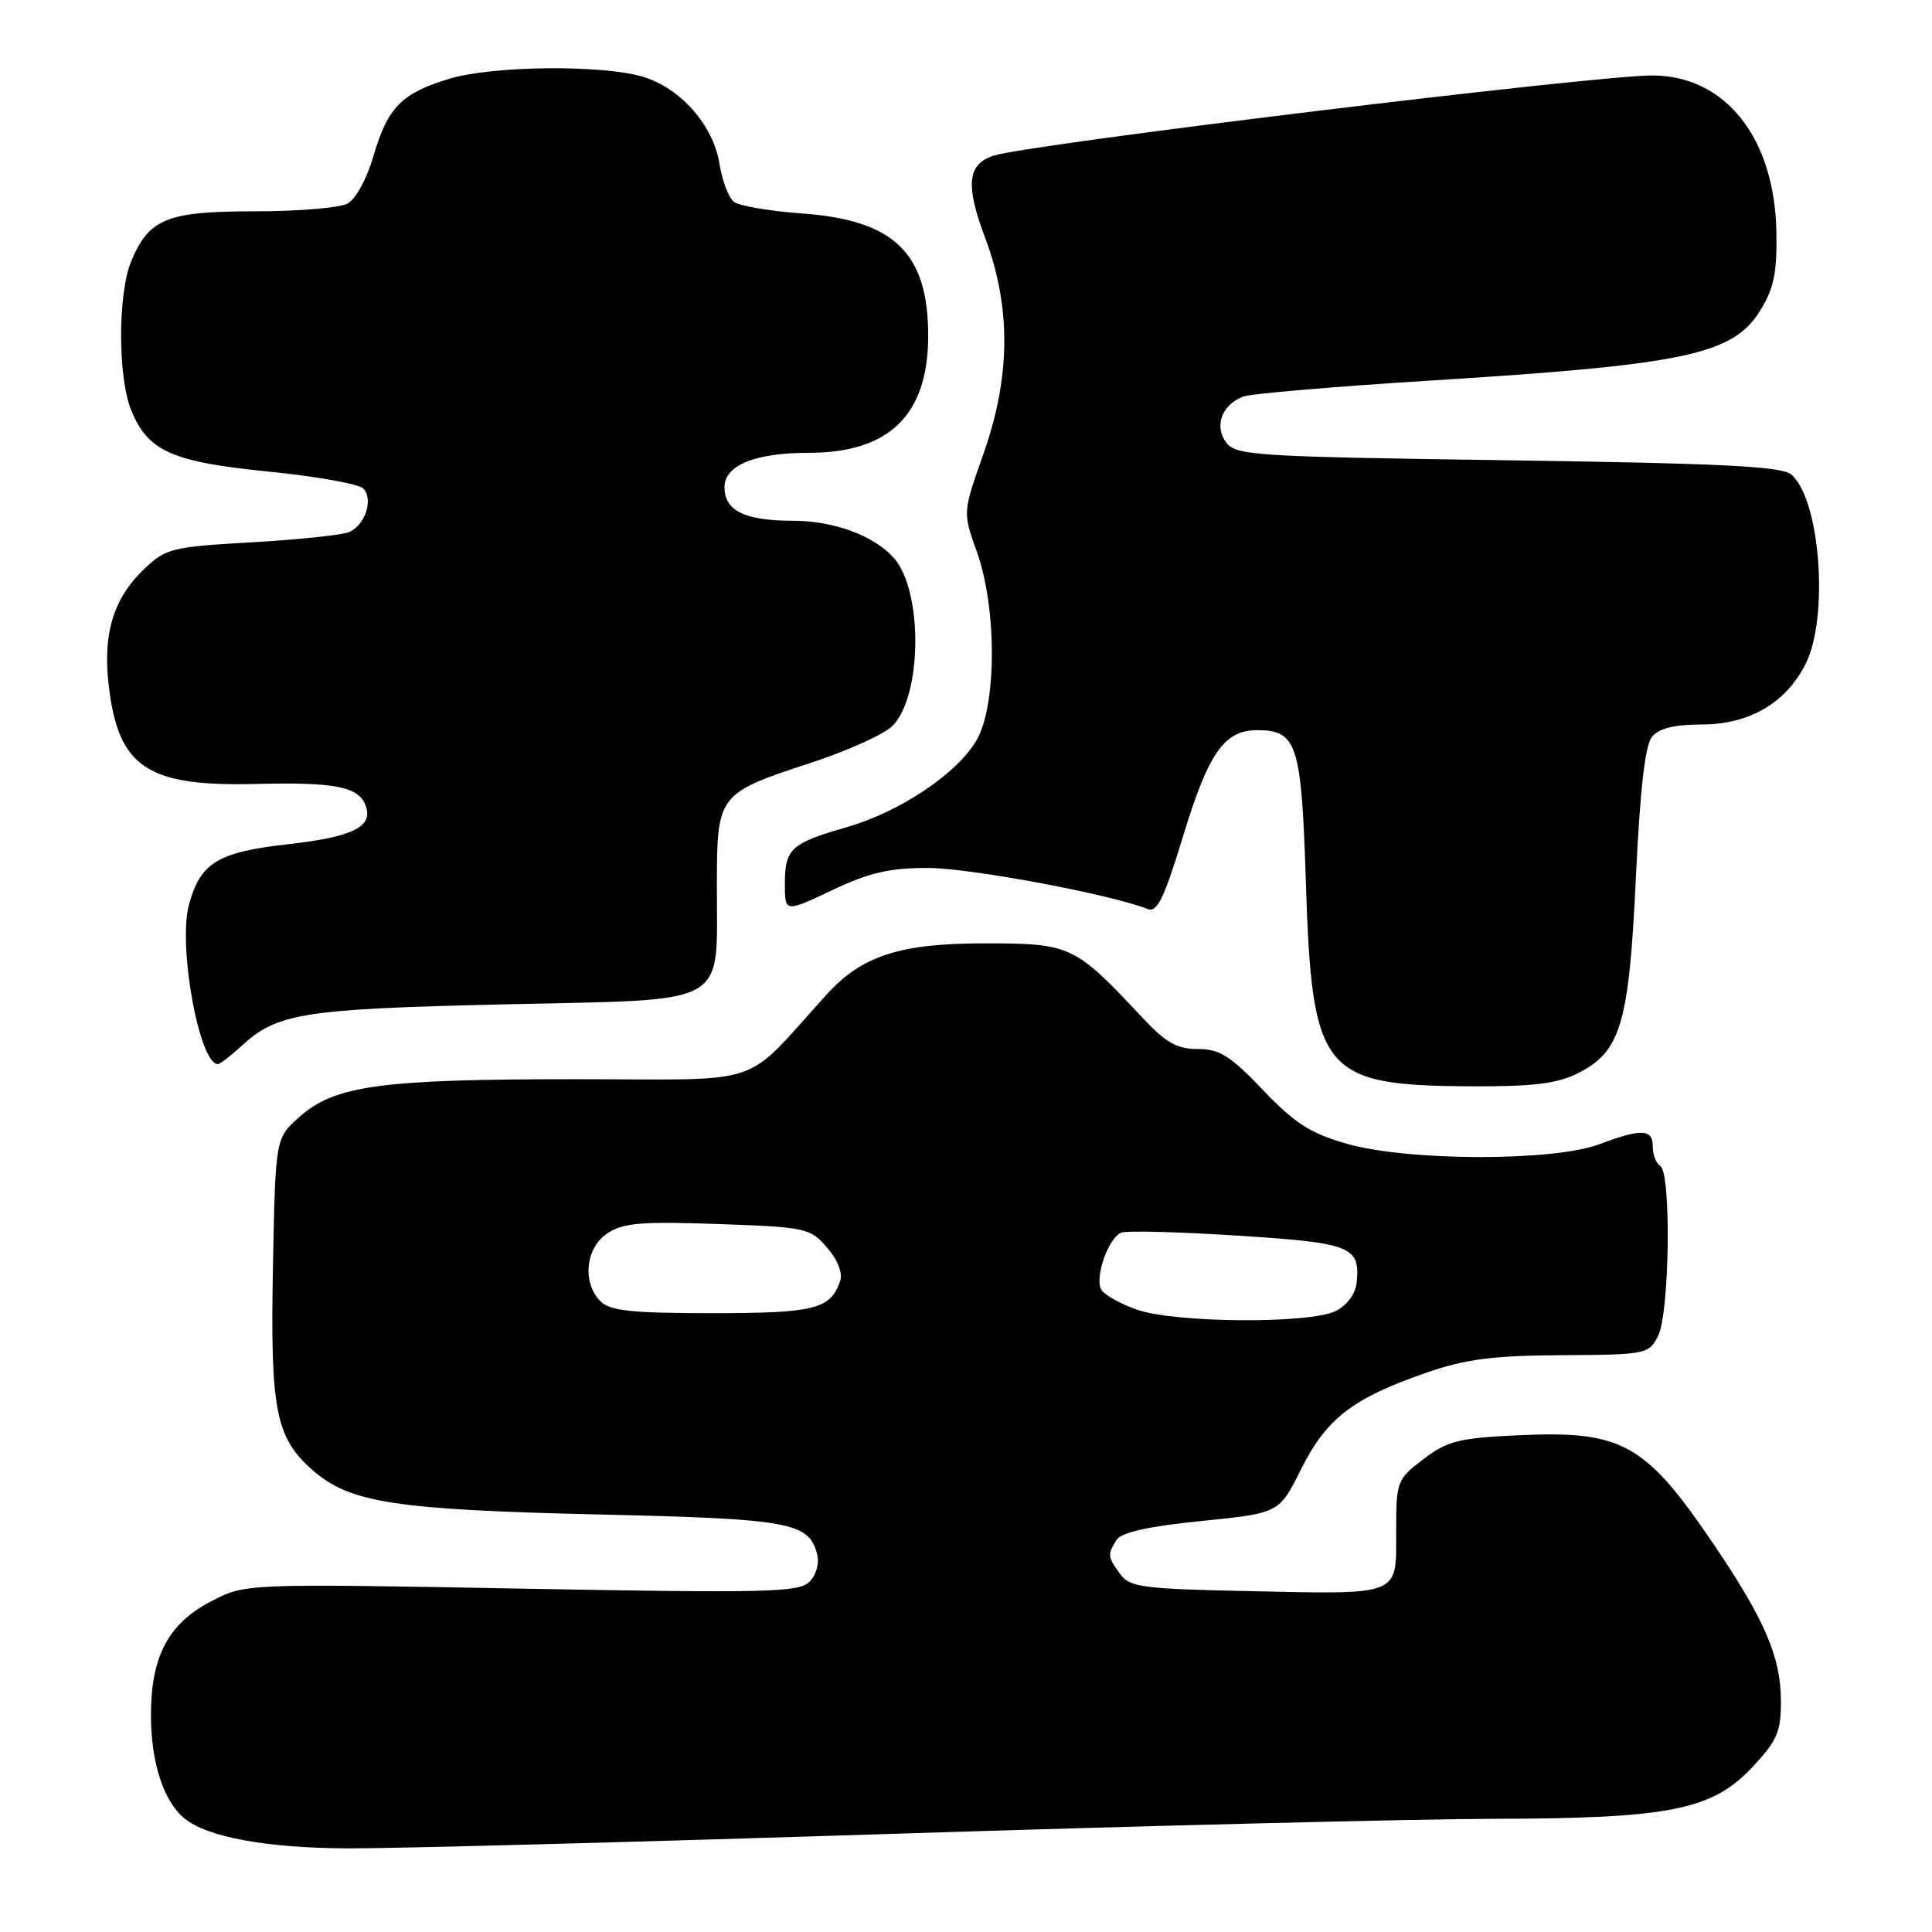 <?xml version="1.0" encoding="UTF-8" standalone="no"?>
<!DOCTYPE svg PUBLIC "-//W3C//DTD SVG 1.1//EN" "http://www.w3.org/Graphics/SVG/1.1/DTD/svg11.dtd" >
<svg xmlns="http://www.w3.org/2000/svg" xmlns:xlink="http://www.w3.org/1999/xlink" version="1.1" viewBox="0 0 256 256">
 <g >
 <path fill="currentColor"
d=" M 118.00 243.00 C 151.82 241.92 187.82 241.02 198.00 241.00 C 221.29 240.96 226.90 239.83 232.23 234.12 C 235.51 230.60 236.00 229.46 235.98 225.29 C 235.95 219.56 233.84 214.64 227.21 204.83 C 217.99 191.19 215.00 189.52 200.98 190.19 C 193.30 190.55 191.75 190.95 188.60 193.35 C 185.08 196.04 185.00 196.25 185.00 203.03 C 185.00 211.57 185.78 211.27 165.05 210.82 C 151.36 210.53 149.69 210.31 148.42 208.56 C 146.76 206.29 146.73 205.98 147.95 204.04 C 148.58 203.05 152.15 202.25 159.19 201.54 C 169.50 200.50 169.50 200.50 172.41 194.66 C 175.75 187.96 179.27 185.25 189.00 181.89 C 194.20 180.09 197.79 179.62 206.97 179.57 C 218.17 179.50 218.47 179.44 219.71 177.00 C 221.23 174.00 221.47 155.41 220.00 154.50 C 219.45 154.16 219.00 153.01 219.00 151.94 C 219.00 149.58 217.56 149.51 211.88 151.63 C 205.74 153.91 186.52 153.87 178.45 151.55 C 173.61 150.16 171.54 148.83 167.34 144.42 C 163.03 139.90 161.60 139.00 158.72 139.00 C 155.95 139.00 154.48 138.17 151.38 134.85 C 142.36 125.22 141.90 125.00 130.42 125.00 C 119.29 125.00 114.23 126.63 109.59 131.72 C 98.11 144.33 102.05 143.00 76.15 143.00 C 50.40 143.00 44.34 143.83 39.65 148.02 C 36.50 150.83 36.50 150.83 36.17 167.67 C 35.80 186.86 36.50 190.48 41.43 194.81 C 46.36 199.13 52.29 200.05 79.50 200.68 C 104.71 201.26 107.17 201.71 108.28 205.95 C 108.59 207.15 108.16 208.70 107.25 209.60 C 105.86 211.00 101.58 211.10 69.09 210.50 C 32.50 209.83 32.50 209.83 28.00 212.17 C 22.31 215.12 20.00 219.47 20.00 227.28 C 20.00 233.50 21.66 238.64 24.40 240.92 C 27.42 243.42 35.22 244.86 46.00 244.92 C 51.78 244.95 84.17 244.09 118.00 243.00 Z  M 209.00 142.25 C 214.76 139.37 215.84 135.78 216.76 116.34 C 217.32 104.55 217.98 98.72 218.91 97.61 C 219.83 96.51 221.88 96.00 225.47 96.00 C 231.77 96.00 236.64 93.16 239.25 87.98 C 242.38 81.75 241.18 66.06 237.33 62.86 C 236.05 61.79 227.98 61.39 199.76 60.99 C 166.08 60.51 163.74 60.36 162.45 58.60 C 160.86 56.43 161.91 53.63 164.72 52.55 C 165.70 52.17 176.85 51.22 189.49 50.43 C 223.29 48.33 229.60 46.99 233.21 41.19 C 235.05 38.22 235.48 36.18 235.38 30.74 C 235.16 18.26 228.61 10.00 218.92 10.00 C 211.25 10.00 136.88 19.05 131.75 20.60 C 128.20 21.68 127.88 24.45 130.51 31.44 C 134.00 40.70 133.93 49.93 130.29 60.20 C 127.57 67.90 127.57 67.90 129.43 73.09 C 132.10 80.49 132.09 93.44 129.41 98.06 C 126.84 102.51 119.24 107.59 112.12 109.63 C 104.83 111.72 104.00 112.48 104.00 117.08 C 104.00 120.92 104.00 120.92 110.25 117.96 C 115.19 115.62 117.86 115.00 123.00 115.01 C 128.56 115.02 147.18 118.50 152.07 120.45 C 153.33 120.95 154.26 119.05 156.79 110.71 C 160.13 99.76 162.24 96.75 166.56 96.75 C 171.87 96.75 172.45 98.56 173.03 116.78 C 173.84 142.22 175.15 143.84 195.00 143.94 C 203.08 143.98 206.31 143.59 209.00 142.25 Z  M 31.95 138.64 C 36.71 134.23 40.11 133.69 66.97 133.08 C 97.09 132.39 94.96 133.59 94.99 117.40 C 95.00 105.22 95.08 105.13 107.50 101.06 C 112.32 99.48 117.15 97.29 118.24 96.20 C 122.22 92.23 122.32 78.22 118.40 73.89 C 115.72 70.93 110.44 69.00 105.03 69.00 C 98.70 69.00 96.00 67.68 96.00 64.56 C 96.00 61.65 100.05 60.00 107.18 60.00 C 117.85 60.00 122.99 54.96 122.99 44.50 C 122.99 33.53 118.51 29.17 106.32 28.29 C 102.02 27.98 97.93 27.28 97.24 26.74 C 96.55 26.19 95.69 23.94 95.34 21.73 C 94.52 16.60 90.19 11.67 85.18 10.17 C 79.78 8.56 65.31 8.70 59.56 10.43 C 53.23 12.34 51.37 14.22 49.51 20.60 C 48.62 23.67 47.14 26.39 46.04 26.98 C 44.99 27.54 39.48 28.00 33.79 28.00 C 22.13 28.00 19.75 28.96 17.39 34.60 C 15.59 38.92 15.60 50.11 17.42 54.45 C 19.65 59.81 22.81 61.21 35.60 62.49 C 41.89 63.12 47.52 64.12 48.12 64.72 C 49.53 66.13 48.39 69.63 46.21 70.52 C 45.27 70.90 39.47 71.51 33.31 71.86 C 22.73 72.47 21.97 72.66 19.09 75.41 C 15.01 79.32 13.60 83.98 14.41 90.86 C 15.68 101.68 19.49 104.23 33.81 103.88 C 44.39 103.62 47.49 104.22 48.44 106.72 C 49.52 109.53 46.79 110.90 38.19 111.86 C 28.84 112.91 26.53 114.32 25.03 119.91 C 23.57 125.36 26.41 141.00 28.86 141.00 C 29.15 141.00 30.54 139.94 31.95 138.64 Z  M 150.60 173.52 C 148.45 172.76 146.36 171.59 145.95 170.92 C 144.99 169.37 146.85 164.00 148.58 163.33 C 149.31 163.05 156.26 163.23 164.03 163.73 C 179.09 164.69 180.26 165.16 179.76 169.98 C 179.60 171.45 178.49 172.96 177.00 173.71 C 173.57 175.44 155.61 175.31 150.60 173.52 Z  M 79.57 172.43 C 77.10 169.96 77.58 165.32 80.51 163.40 C 82.60 162.03 85.07 161.83 95.15 162.19 C 106.84 162.60 107.36 162.72 109.60 165.32 C 111.02 166.97 111.69 168.71 111.32 169.76 C 110.03 173.48 107.96 174.00 94.38 174.00 C 83.68 174.00 80.84 173.70 79.57 172.43 Z "/>
</g>
</svg>